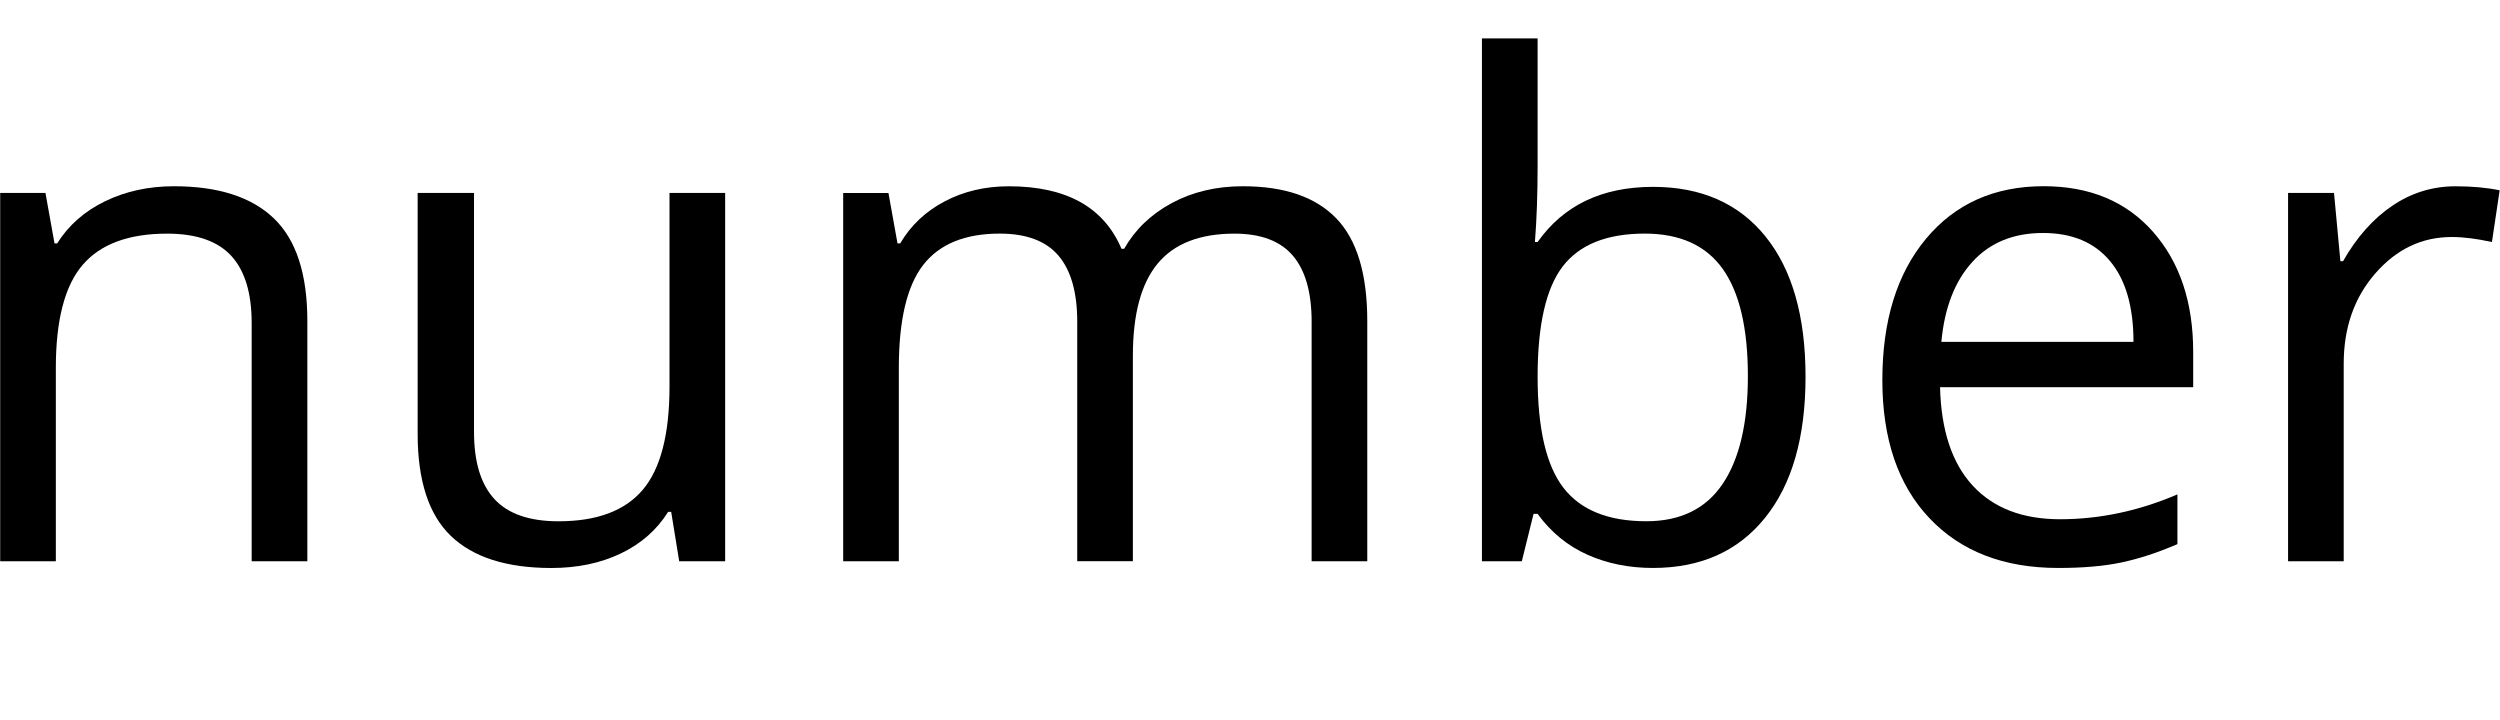 <?xml version="1.0" encoding="utf-8"?>
<!-- Generator: Adobe Illustrator 17.0.0, SVG Export Plug-In . SVG Version: 6.00 Build 0)  -->
<!DOCTYPE svg PUBLIC "-//W3C//DTD SVG 1.1//EN" "http://www.w3.org/Graphics/SVG/1.1/DTD/svg11.dtd">
<svg version="1.1" id="Livello_1" xmlns="http://www.w3.org/2000/svg" xmlns:xlink="http://www.w3.org/1999/xlink" x="0px" y="0px"
	 width="66px" height="19px" viewBox="0 0 66 19" enable-background="new 0 0 66 19" xml:space="preserve">
<path d="M8.114,14.817V8.474c0-1.242-0.295-2.145-0.885-2.71c-0.59-0.565-1.469-0.847-2.638-0.847c-0.667,0-1.272,0.132-1.815,0.395
	C2.233,5.575,1.811,5.946,1.51,6.425H1.439L1.2,5.094H0.005v9.723h1.469V9.716c0-1.266,0.236-2.173,0.708-2.723
	c0.472-0.55,1.216-0.825,2.231-0.825c0.767,0,1.331,0.195,1.691,0.585c0.36,0.39,0.54,0.982,0.54,1.774v6.29H8.114z"/>
<path d="M11.026,5.094v6.361c0,1.236,0.293,2.135,0.881,2.697c0.587,0.562,1.471,0.843,2.651,0.843c0.684,0,1.294-0.127,1.828-0.382
	c0.534-0.254,0.952-0.621,1.253-1.1h0.08l0.212,1.304h1.213V5.094h-1.469v5.11c0,1.26-0.235,2.168-0.704,2.724
	c-0.469,0.556-1.211,0.834-2.226,0.834c-0.767,0-1.331-0.195-1.691-0.585c-0.36-0.39-0.54-0.982-0.54-1.774V5.094H11.026z"/>
<path d="M36.096,14.817V8.474c0-1.242-0.273-2.145-0.819-2.71c-0.546-0.565-1.368-0.847-2.465-0.847
	c-0.702,0-1.328,0.148-1.877,0.444c-0.549,0.296-0.968,0.698-1.257,1.207h-0.071c-0.466-1.1-1.458-1.65-2.974-1.65
	c-0.626,0-1.191,0.133-1.695,0.399c-0.505,0.266-0.896,0.636-1.173,1.109h-0.071l-0.239-1.331H22.26v9.723h1.469V9.716
	c0-1.26,0.214-2.166,0.642-2.719c0.428-0.553,1.102-0.83,2.023-0.83c0.702,0,1.219,0.194,1.549,0.581
	c0.33,0.387,0.496,0.969,0.496,1.743v6.325h1.469V9.388c0-1.094,0.218-1.904,0.655-2.431C31,6.431,31.676,6.168,32.591,6.168
	c0.696,0,1.21,0.194,1.54,0.581c0.33,0.387,0.496,0.969,0.496,1.743v6.325H36.096z"/>
<path d="M40.593,6.389h-0.071c0.047-0.597,0.071-1.272,0.071-2.023V1.013h-1.47v13.804h1.053l0.31-1.251h0.106
	c0.354,0.485,0.792,0.844,1.315,1.078c0.522,0.234,1.099,0.35,1.731,0.35c1.263,0,2.25-0.442,2.961-1.326
	c0.711-0.884,1.067-2.125,1.067-3.722s-0.353-2.831-1.058-3.704c-0.705-0.872-1.695-1.309-2.97-1.309
	C42.293,4.934,41.278,5.419,40.593,6.389L40.593,6.389z M45.48,7.099c0.442,0.621,0.664,1.564,0.664,2.83
	c0,1.236-0.221,2.184-0.664,2.843c-0.443,0.66-1.115,0.989-2.018,0.989c-1.003,0-1.732-0.294-2.187-0.883
	c-0.455-0.588-0.682-1.566-0.682-2.932s0.221-2.338,0.664-2.914c0.443-0.577,1.165-0.865,2.169-0.865
	C44.352,6.168,45.037,6.478,45.48,7.099z"/>
<path d="M56.01,14.848c0.463-0.098,0.954-0.259,1.474-0.483v-1.313c-1.021,0.438-2.054,0.656-3.098,0.656
	c-0.992,0-1.76-0.296-2.306-0.887c-0.546-0.591-0.834-1.458-0.863-2.599H57.9V9.29c0-1.313-0.354-2.37-1.062-3.172
	c-0.708-0.801-1.67-1.202-2.886-1.202c-1.298,0-2.333,0.461-3.103,1.384c-0.77,0.923-1.155,2.168-1.155,3.735
	c0,1.556,0.415,2.771,1.244,3.646c0.829,0.875,1.961,1.313,3.395,1.313C54.987,14.995,55.546,14.946,56.01,14.848z M55.704,6.891
	c0.413,0.494,0.62,1.205,0.62,2.134h-5.072c0.083-0.899,0.355-1.603,0.819-2.111c0.463-0.509,1.084-0.763,1.863-0.763
	C54.701,6.15,55.291,6.397,55.704,6.891z"/>
<path d="M63.158,5.431c-0.508,0.343-0.941,0.831-1.301,1.464h-0.071l-0.168-1.801h-1.213v9.723h1.469V9.601
	c0-0.952,0.279-1.748,0.837-2.386c0.558-0.639,1.229-0.958,2.014-0.958c0.307,0,0.661,0.044,1.062,0.133l0.204-1.366
	c-0.342-0.071-0.729-0.106-1.16-0.106C64.223,4.917,63.665,5.088,63.158,5.431z"/>
</svg>
